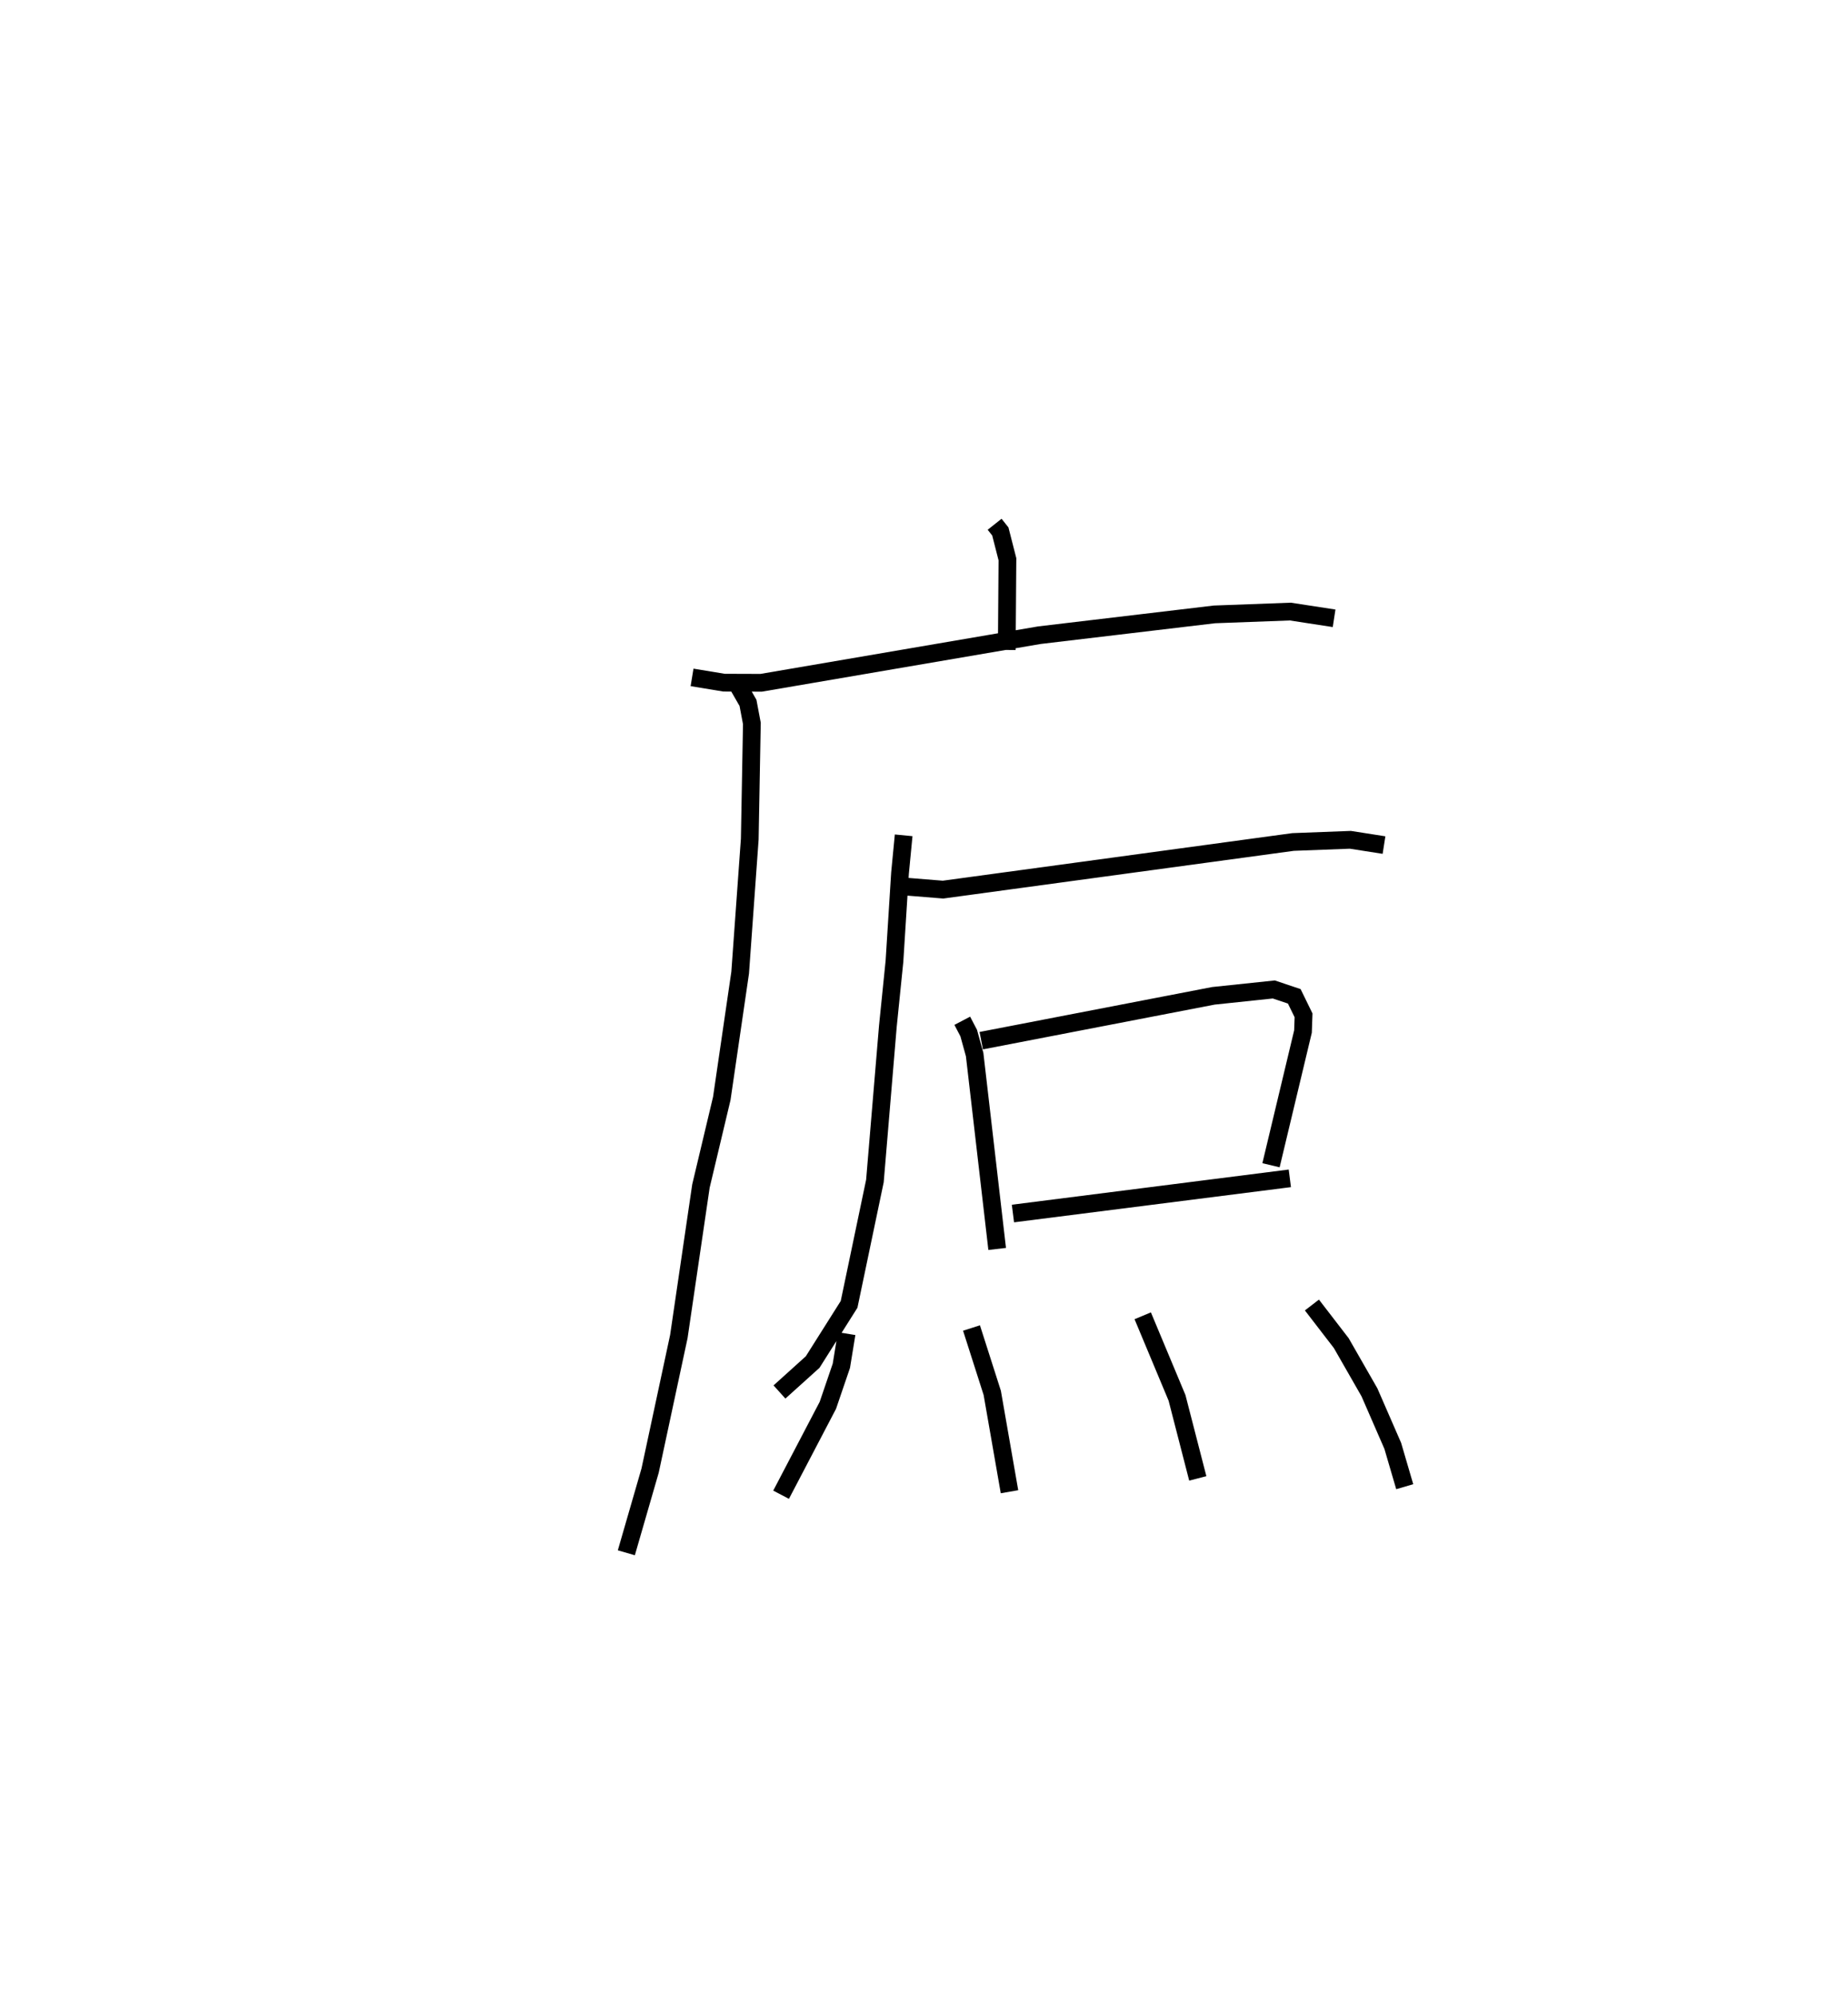 <?xml version="1.0" encoding="utf-8" ?>
<svg baseProfile="full" height="112.548" version="1.1" width="104.241" xmlns="http://www.w3.org/2000/svg" xmlns:ev="http://www.w3.org/2001/xml-events" xmlns:xlink="http://www.w3.org/1999/xlink"><defs /><rect fill="white" height="112.548" width="104.241" x="0" y="0" /><path d="M25,25 m0.0,0.0 m31.104,4.559 l0.322,0.406 0.401,1.568 l-0.038,5.113 m-17.752,1.547 l1.801,0.297 2.097,0.007 l15.693,-2.683 9.876,-1.173 l4.281,-0.159 2.468,0.379 m-33.57,3.882 l0.509,0.886 0.219,1.16 l-0.119,6.523 -0.541,7.527 l-1.037,7.095 -1.176,4.939 l-1.246,8.483 -1.62,7.555 l-1.342,4.638 m15.643,-40.452 l-0.205,2.127 -0.314,4.981 l-0.372,3.658 -0.73,8.722 l-1.457,6.957 -2.055,3.253 l-1.872,1.688 m6.599,-28.537 l2.627,0.212 19.742,-2.685 l3.236,-0.123 1.896,0.297 m-23.789,9.906 l0.363,0.694 0.335,1.211 l1.271,10.96 m-0.899,-11.743 l13.093,-2.528 3.41,-0.359 l1.154,0.387 0.524,1.072 l-0.032,0.911 -1.804,7.541 m-14.557,2.722 l15.619,-1.984 m-25.001,8.755 l-0.296,1.813 -0.762,2.231 l-2.638,5.04 m10.741,-9.4 l1.17,3.657 0.973,5.574 m7.515,-9.92 l1.935,4.628 1.171,4.54 m6.438,-9.776 l1.655,2.149 1.59,2.775 l1.315,3.018 0.675,2.302 " fill="none" stroke="black" stroke-width="1" /></svg>